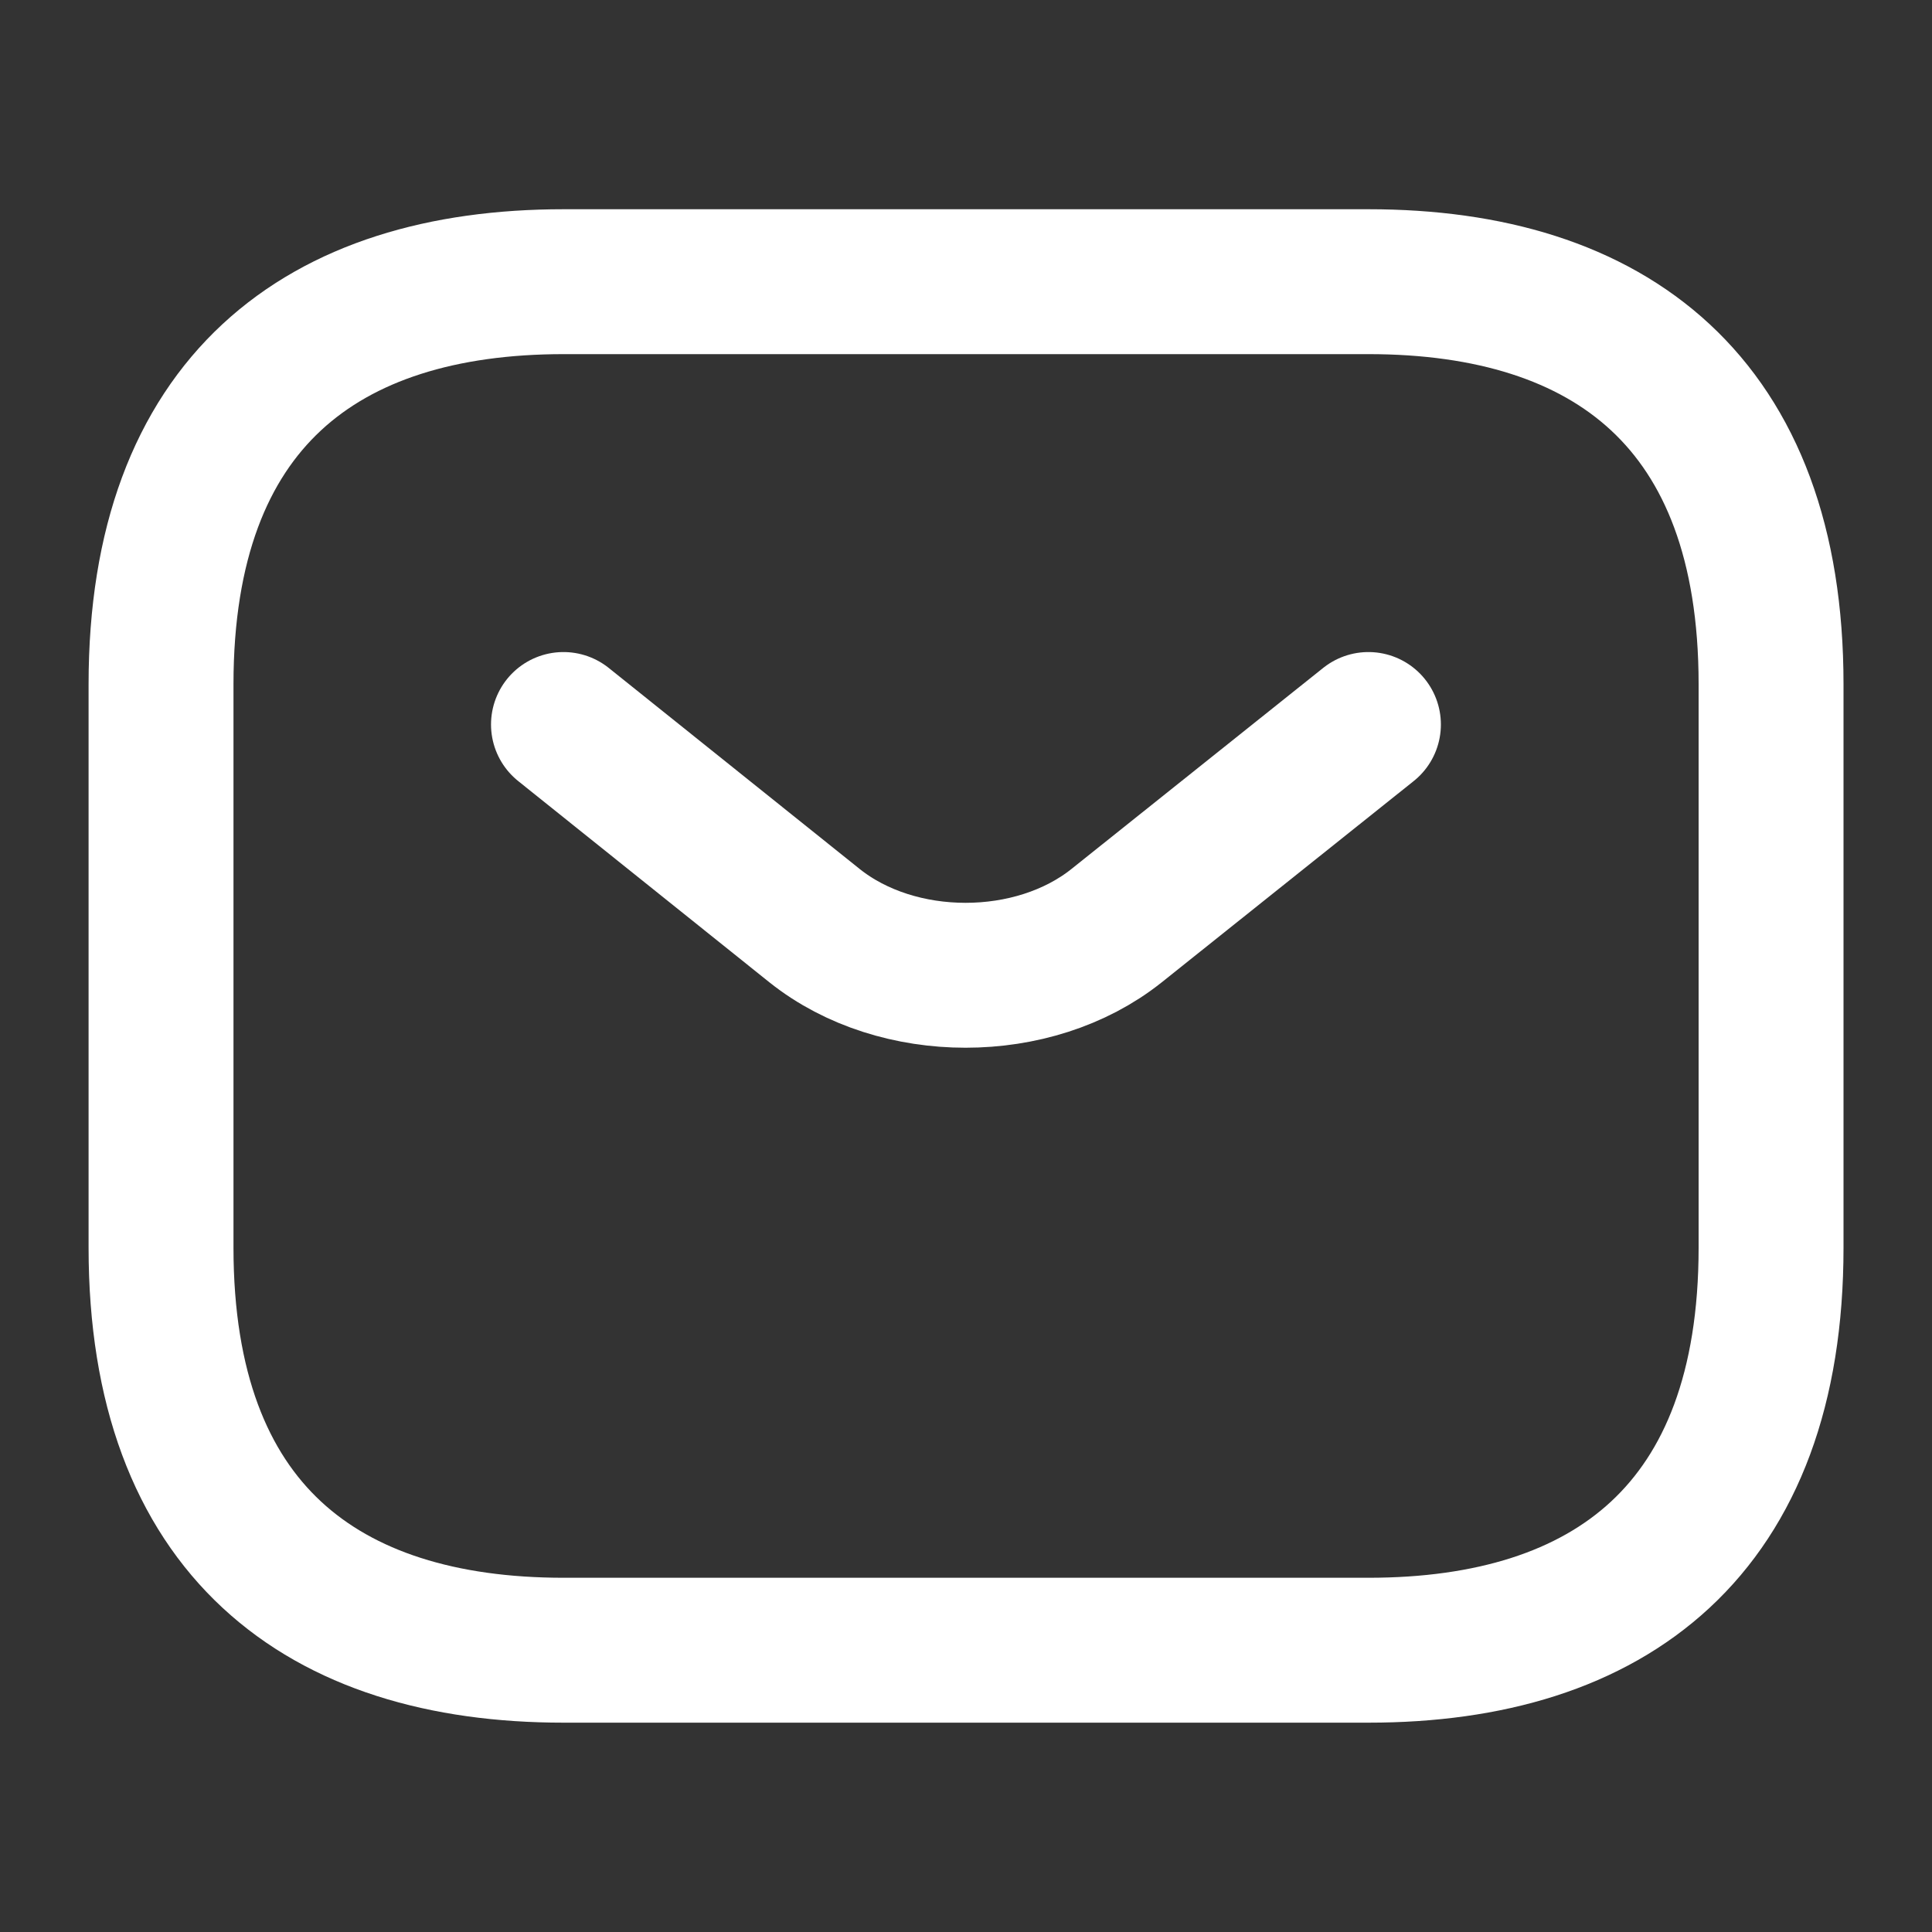 <svg width="20" height="20" viewBox="0 0 20 20" fill="none" xmlns="http://www.w3.org/2000/svg">
<rect x="0" y="0" width="20" height="20" fill="#333333" stroke="none"/>
<path d="M5.834 17.083C3.334 17.083 1.667 15.833 1.667 12.916V7.083C1.667 4.166 3.334 2.916 5.834 2.916H14.167C16.667 2.916 18.334 4.166 18.334 7.083V12.916C18.334 15.833 16.667 17.083 14.167 17.083H5.834Z" stroke="white" stroke-width="1.5" stroke-linecap="round" stroke-linejoin="round"/>
<path d="M14.166 7.5L11.558 9.583C10.7 10.267 9.291 10.267 8.433 9.583L5.833 7.5" stroke="white" stroke-width="1.5" stroke-linecap="round" stroke-linejoin="round"/>
</svg>
